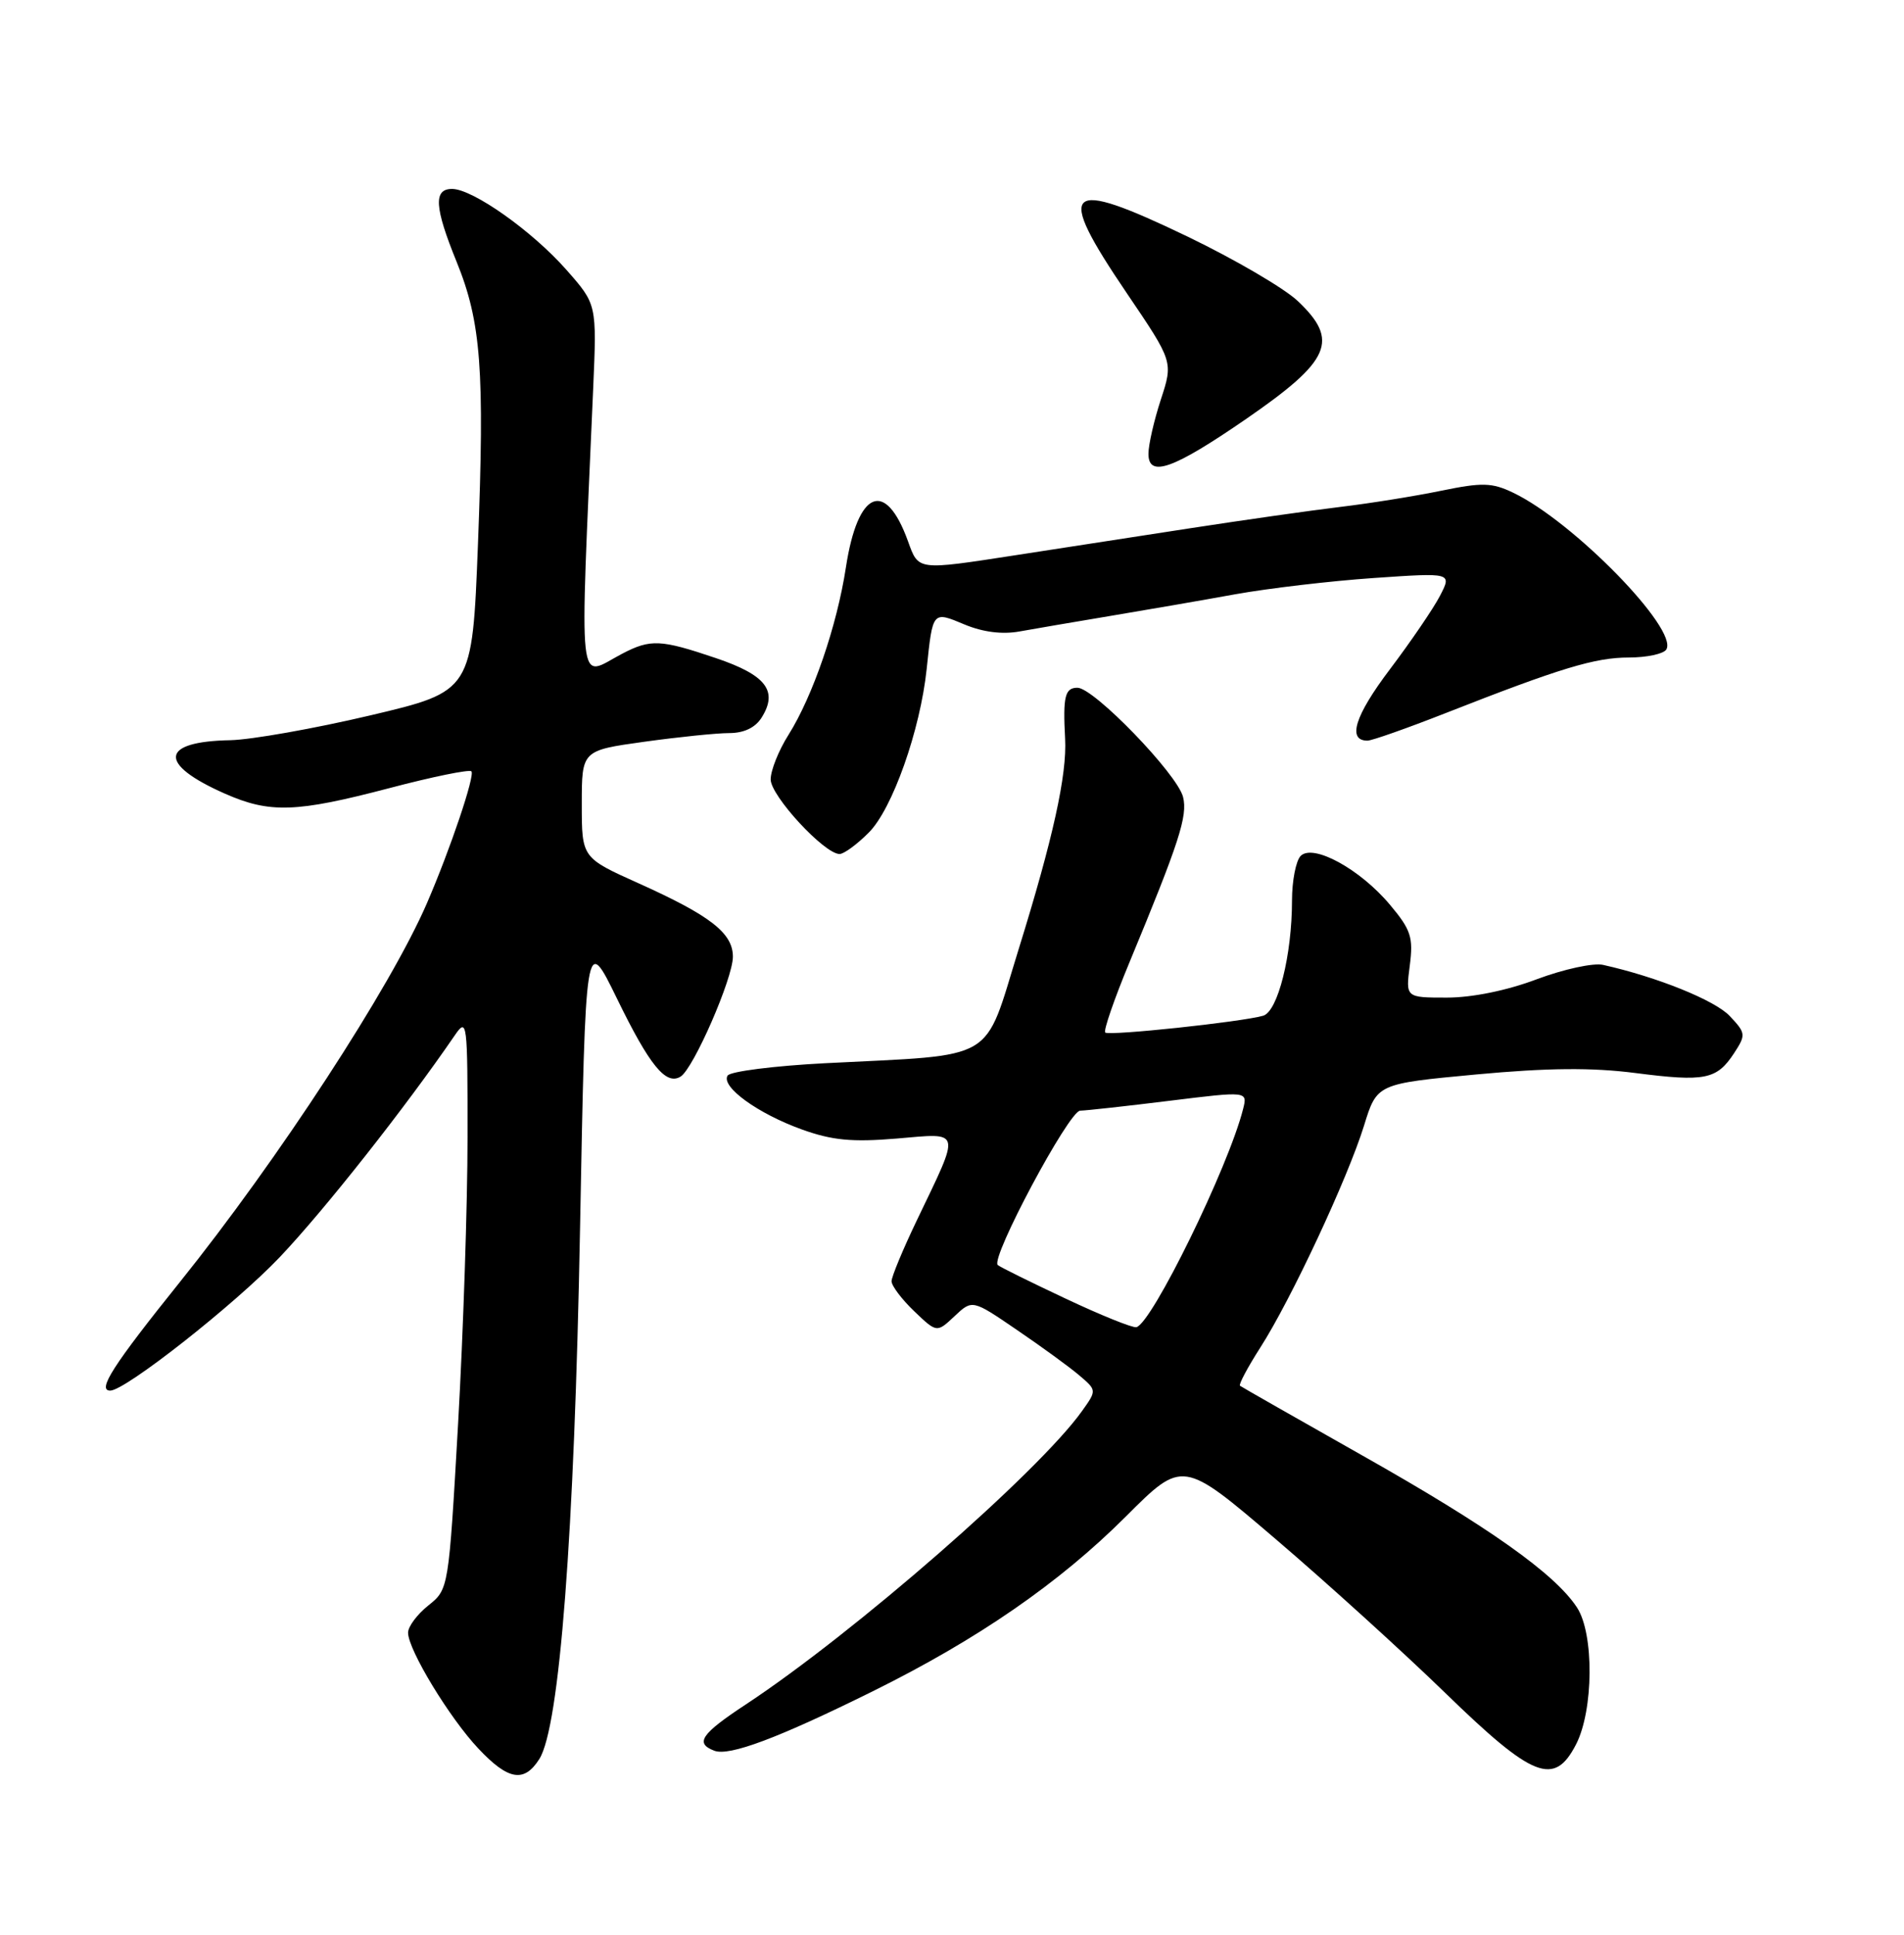 <?xml version="1.0" encoding="UTF-8" standalone="no"?>
<!DOCTYPE svg PUBLIC "-//W3C//DTD SVG 1.1//EN" "http://www.w3.org/Graphics/SVG/1.1/DTD/svg11.dtd" >
<svg xmlns="http://www.w3.org/2000/svg" xmlns:xlink="http://www.w3.org/1999/xlink" version="1.1" viewBox="0 0 252 256">
 <g >
 <path fill="currentColor"
d=" M 71.38 232.75 C 74.06 228.54 76.02 203.02 76.77 162.56 C 77.50 123.62 77.50 123.62 81.64 132.09 C 85.98 141.00 88.14 143.65 90.08 142.45 C 91.79 141.39 97.00 129.45 97.00 126.59 C 97.00 123.47 94.04 121.16 84.55 116.89 C 77.00 113.50 77.00 113.50 77.00 106.40 C 77.00 99.30 77.00 99.30 85.25 98.15 C 89.79 97.52 94.85 97.00 96.51 97.00 C 98.47 97.00 99.97 96.28 100.81 94.94 C 103.01 91.42 101.39 89.32 94.76 87.08 C 87.43 84.60 86.11 84.54 82.36 86.49 C 76.36 89.63 76.71 92.85 78.51 51.39 C 78.99 40.27 78.99 40.27 74.99 35.73 C 70.47 30.59 62.57 25.00 59.83 25.00 C 57.35 25.00 57.50 27.43 60.43 34.63 C 63.68 42.62 64.15 48.92 63.26 71.99 C 62.50 91.47 62.50 91.47 49.00 94.66 C 41.58 96.41 33.25 97.88 30.50 97.94 C 21.17 98.11 20.86 101.08 29.76 105.01 C 35.71 107.64 39.20 107.52 51.54 104.28 C 57.23 102.78 62.12 101.78 62.39 102.06 C 62.90 102.57 59.61 112.33 56.51 119.50 C 51.69 130.65 36.82 153.44 23.78 169.67 C 14.97 180.64 12.81 184.00 14.59 184.00 C 16.59 184.00 31.08 172.59 37.01 166.36 C 42.97 160.08 53.66 146.53 60.20 136.98 C 61.83 134.60 61.89 135.14 61.88 150.50 C 61.88 159.30 61.31 176.35 60.63 188.39 C 59.38 210.28 59.38 210.28 56.69 212.43 C 55.21 213.61 54.00 215.23 54.01 216.04 C 54.02 218.30 59.51 227.34 63.32 231.37 C 67.26 235.56 69.37 235.92 71.38 232.75 Z  M 208.59 230.82 C 210.92 226.31 211.00 216.17 208.72 212.70 C 205.80 208.23 197.01 202.01 180.30 192.58 C 171.61 187.67 164.33 183.52 164.12 183.36 C 163.91 183.21 165.13 180.92 166.82 178.28 C 170.88 171.95 178.37 155.91 180.53 148.95 C 182.24 143.40 182.24 143.40 195.37 142.17 C 204.84 141.29 210.72 141.24 216.46 141.98 C 225.66 143.16 227.21 142.85 229.50 139.37 C 231.10 136.92 231.07 136.70 228.94 134.44 C 226.99 132.36 219.31 129.26 212.17 127.67 C 210.89 127.38 206.95 128.24 203.40 129.57 C 199.46 131.06 194.84 132.00 191.50 132.00 C 186.04 132.00 186.04 132.00 186.59 127.75 C 187.07 124.02 186.75 123.03 183.97 119.72 C 180.02 115.00 173.80 111.60 172.15 113.25 C 171.52 113.88 171.00 116.54 171.00 119.15 C 171.00 126.37 169.13 133.83 167.18 134.40 C 164.28 135.23 146.76 137.09 146.28 136.62 C 146.03 136.37 147.47 132.19 149.49 127.33 C 156.09 111.41 157.21 107.96 156.58 105.45 C 155.81 102.41 144.78 91.00 142.60 91.00 C 140.95 91.00 140.67 92.16 140.97 97.73 C 141.23 102.52 139.38 110.93 134.81 125.63 C 130.12 140.75 132.25 139.50 109.21 140.68 C 102.45 141.03 96.64 141.77 96.30 142.32 C 95.39 143.79 100.30 147.35 106.14 149.45 C 110.14 150.89 112.78 151.14 118.67 150.65 C 127.35 149.91 127.19 149.28 121.38 161.40 C 119.52 165.27 118.00 168.93 118.00 169.53 C 118.00 170.13 119.35 171.92 120.99 173.49 C 123.99 176.36 123.99 176.36 126.34 174.15 C 128.69 171.94 128.69 171.94 134.59 175.97 C 137.84 178.18 141.55 180.88 142.83 181.97 C 145.17 183.96 145.17 183.96 143.19 186.73 C 137.43 194.80 113.02 216.09 98.75 225.50 C 92.78 229.43 91.94 230.66 94.54 231.65 C 96.52 232.41 102.99 229.98 115.50 223.79 C 129.43 216.90 140.21 209.45 149.02 200.65 C 156.53 193.14 156.53 193.14 168.83 203.64 C 175.60 209.42 185.72 218.60 191.32 224.04 C 202.92 235.31 205.71 236.40 208.59 230.82 Z  M 114.98 110.17 C 118.11 107.05 121.80 96.61 122.65 88.50 C 123.45 80.80 123.41 80.85 127.66 82.63 C 130.08 83.64 132.66 83.97 134.95 83.55 C 136.90 83.20 142.32 82.27 147.00 81.49 C 151.68 80.71 159.10 79.43 163.50 78.63 C 167.90 77.84 176.15 76.87 181.83 76.48 C 192.17 75.77 192.17 75.77 190.59 78.83 C 189.72 80.51 186.73 84.89 183.95 88.57 C 179.32 94.69 178.28 98.00 180.99 98.00 C 181.57 98.00 186.20 96.37 191.27 94.38 C 206.52 88.39 211.10 87.00 215.60 87.00 C 217.95 87.00 220.18 86.52 220.54 85.94 C 222.18 83.28 208.22 68.98 200.26 65.19 C 197.47 63.85 196.17 63.82 190.76 64.93 C 187.32 65.64 181.35 66.60 177.50 67.06 C 173.65 67.52 164.65 68.80 157.50 69.90 C 150.35 71.00 140.00 72.60 134.50 73.45 C 121.30 75.48 121.59 75.52 120.17 71.60 C 117.18 63.33 113.52 64.88 111.96 75.06 C 110.78 82.80 107.57 92.13 104.36 97.23 C 103.06 99.28 102.00 101.94 102.00 103.13 C 102.00 105.31 109.11 113.00 111.12 113.00 C 111.69 113.00 113.43 111.73 114.98 110.17 Z  M 164.92 55.44 C 176.14 47.71 177.30 45.06 171.75 39.82 C 169.96 38.13 163.40 34.30 157.17 31.30 C 140.86 23.46 139.56 24.67 149.14 38.80 C 155.28 47.86 155.28 47.86 153.64 52.87 C 152.74 55.62 152.00 58.85 152.00 60.05 C 152.00 63.25 155.28 62.08 164.92 55.44 Z  M 141.00 171.81 C 136.32 169.61 132.30 167.62 132.05 167.38 C 131.09 166.43 141.47 147.00 142.96 146.96 C 143.81 146.94 149.14 146.35 154.81 145.65 C 165.12 144.38 165.12 144.38 164.53 146.73 C 162.61 154.38 152.45 175.13 150.40 175.61 C 149.90 175.72 145.68 174.02 141.00 171.81 Z "/>
</g>
</svg>